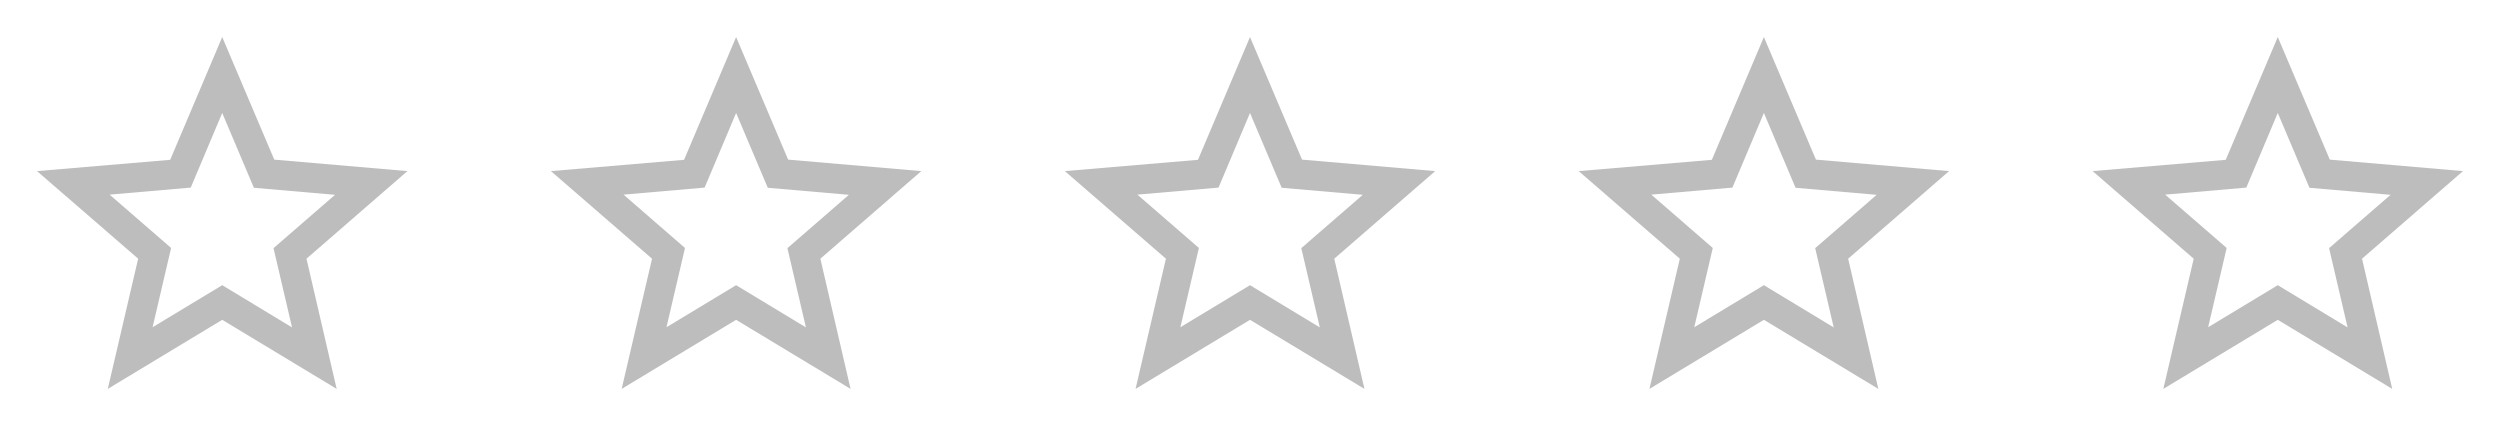 <svg width="135" height="24" viewBox="0 0 135 24" fill="none" xmlns="http://www.w3.org/2000/svg">
<path d="M22 9.24L14.81 8.62L12 2L9.19 8.63L2 9.24L7.46 13.97L5.82 21L12 17.27L18.18 21L16.55 13.97L22 9.24ZM12 15.4L8.24 17.67L9.24 13.39L5.92 10.51L10.3 10.13L12 6.1L13.71 10.14L18.09 10.52L14.77 13.4L15.77 17.68L12 15.4Z" fill="#BDBDBD"/>
<path d="M49.75 9.24L42.56 8.62L39.75 2L36.94 8.63L29.75 9.24L35.21 13.97L33.57 21L39.75 17.27L45.93 21L44.3 13.97L49.75 9.24ZM39.75 15.4L35.99 17.67L36.99 13.39L33.67 10.51L38.05 10.13L39.75 6.1L41.46 10.14L45.84 10.52L42.52 13.4L43.52 17.68L39.75 15.4Z" fill="#BDBDBD"/>
<path d="M77.5 9.24L70.31 8.62L67.5 2L64.69 8.63L57.5 9.24L62.96 13.97L61.32 21L67.5 17.27L73.68 21L72.05 13.97L77.5 9.24ZM67.5 15.4L63.74 17.67L64.74 13.39L61.42 10.51L65.8 10.13L67.5 6.1L69.21 10.14L73.59 10.52L70.27 13.4L71.27 17.68L67.5 15.4Z" fill="#BDBDBD"/>
<path d="M105.25 9.24L98.06 8.62L95.25 2L92.44 8.63L85.25 9.24L90.71 13.97L89.07 21L95.25 17.27L101.43 21L99.8 13.97L105.25 9.24ZM95.25 15.4L91.49 17.67L92.49 13.39L89.17 10.51L93.55 10.13L95.25 6.1L96.96 10.14L101.34 10.52L98.02 13.4L99.02 17.68L95.25 15.4Z" fill="#BDBDBD"/>
<path d="M133 9.24L125.81 8.62L123 2L120.19 8.63L113 9.24L118.46 13.97L116.82 21L123 17.27L129.18 21L127.55 13.97L133 9.24ZM123 15.4L119.24 17.67L120.24 13.39L116.92 10.51L121.3 10.13L123 6.1L124.71 10.14L129.09 10.52L125.77 13.4L126.77 17.68L123 15.4Z" fill="#BDBDBD"/>
</svg>

